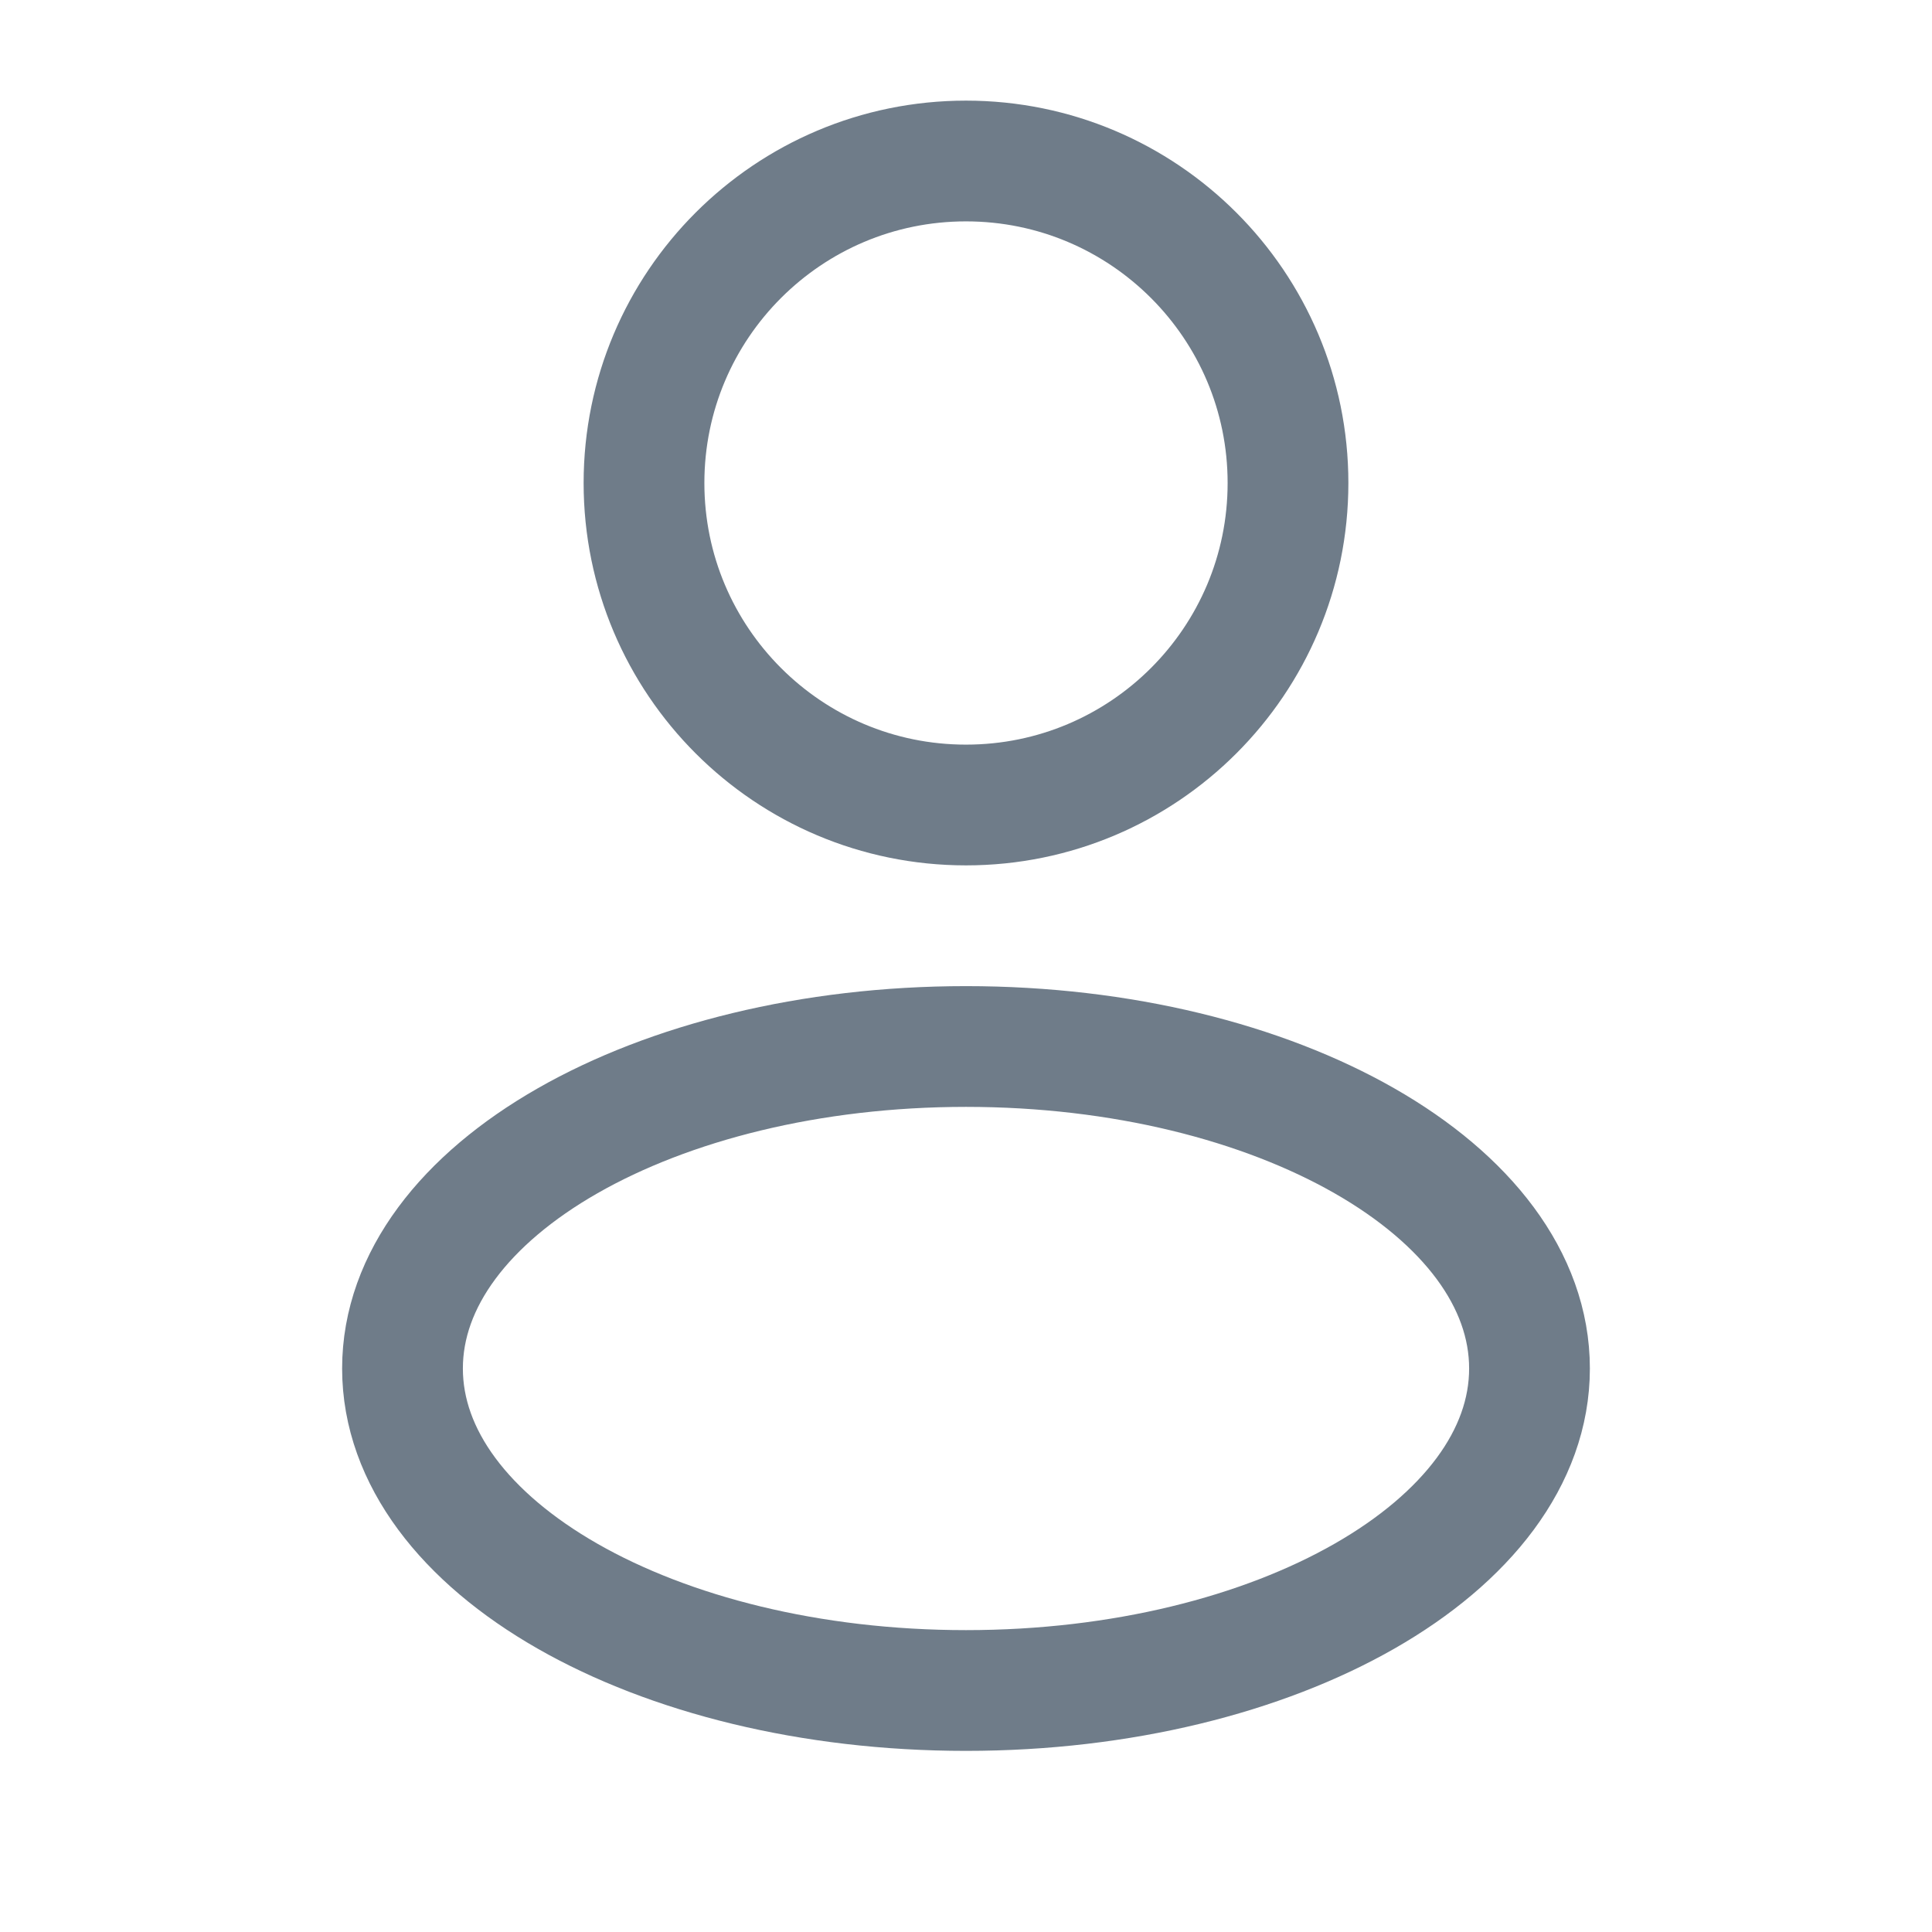 <svg width="24" height="24" viewBox="0 0 24 24" fill="none" xmlns="http://www.w3.org/2000/svg">
<path d="M12 10C14.209 10 16 8.209 16 6C16 3.791 14.209 2 12 2C9.791 2 8 3.791 8 6C8 8.209 9.791 10 12 10Z" stroke="#6F7C89" stroke-width="1.5"/>
<path d="M12 21C15.866 21 19 19.209 19 17C19 14.791 15.866 13 12 13C8.134 13 5 14.791 5 17C5 19.209 8.134 21 12 21Z" stroke="#6F7C89" stroke-width="1.5"/>
</svg>
